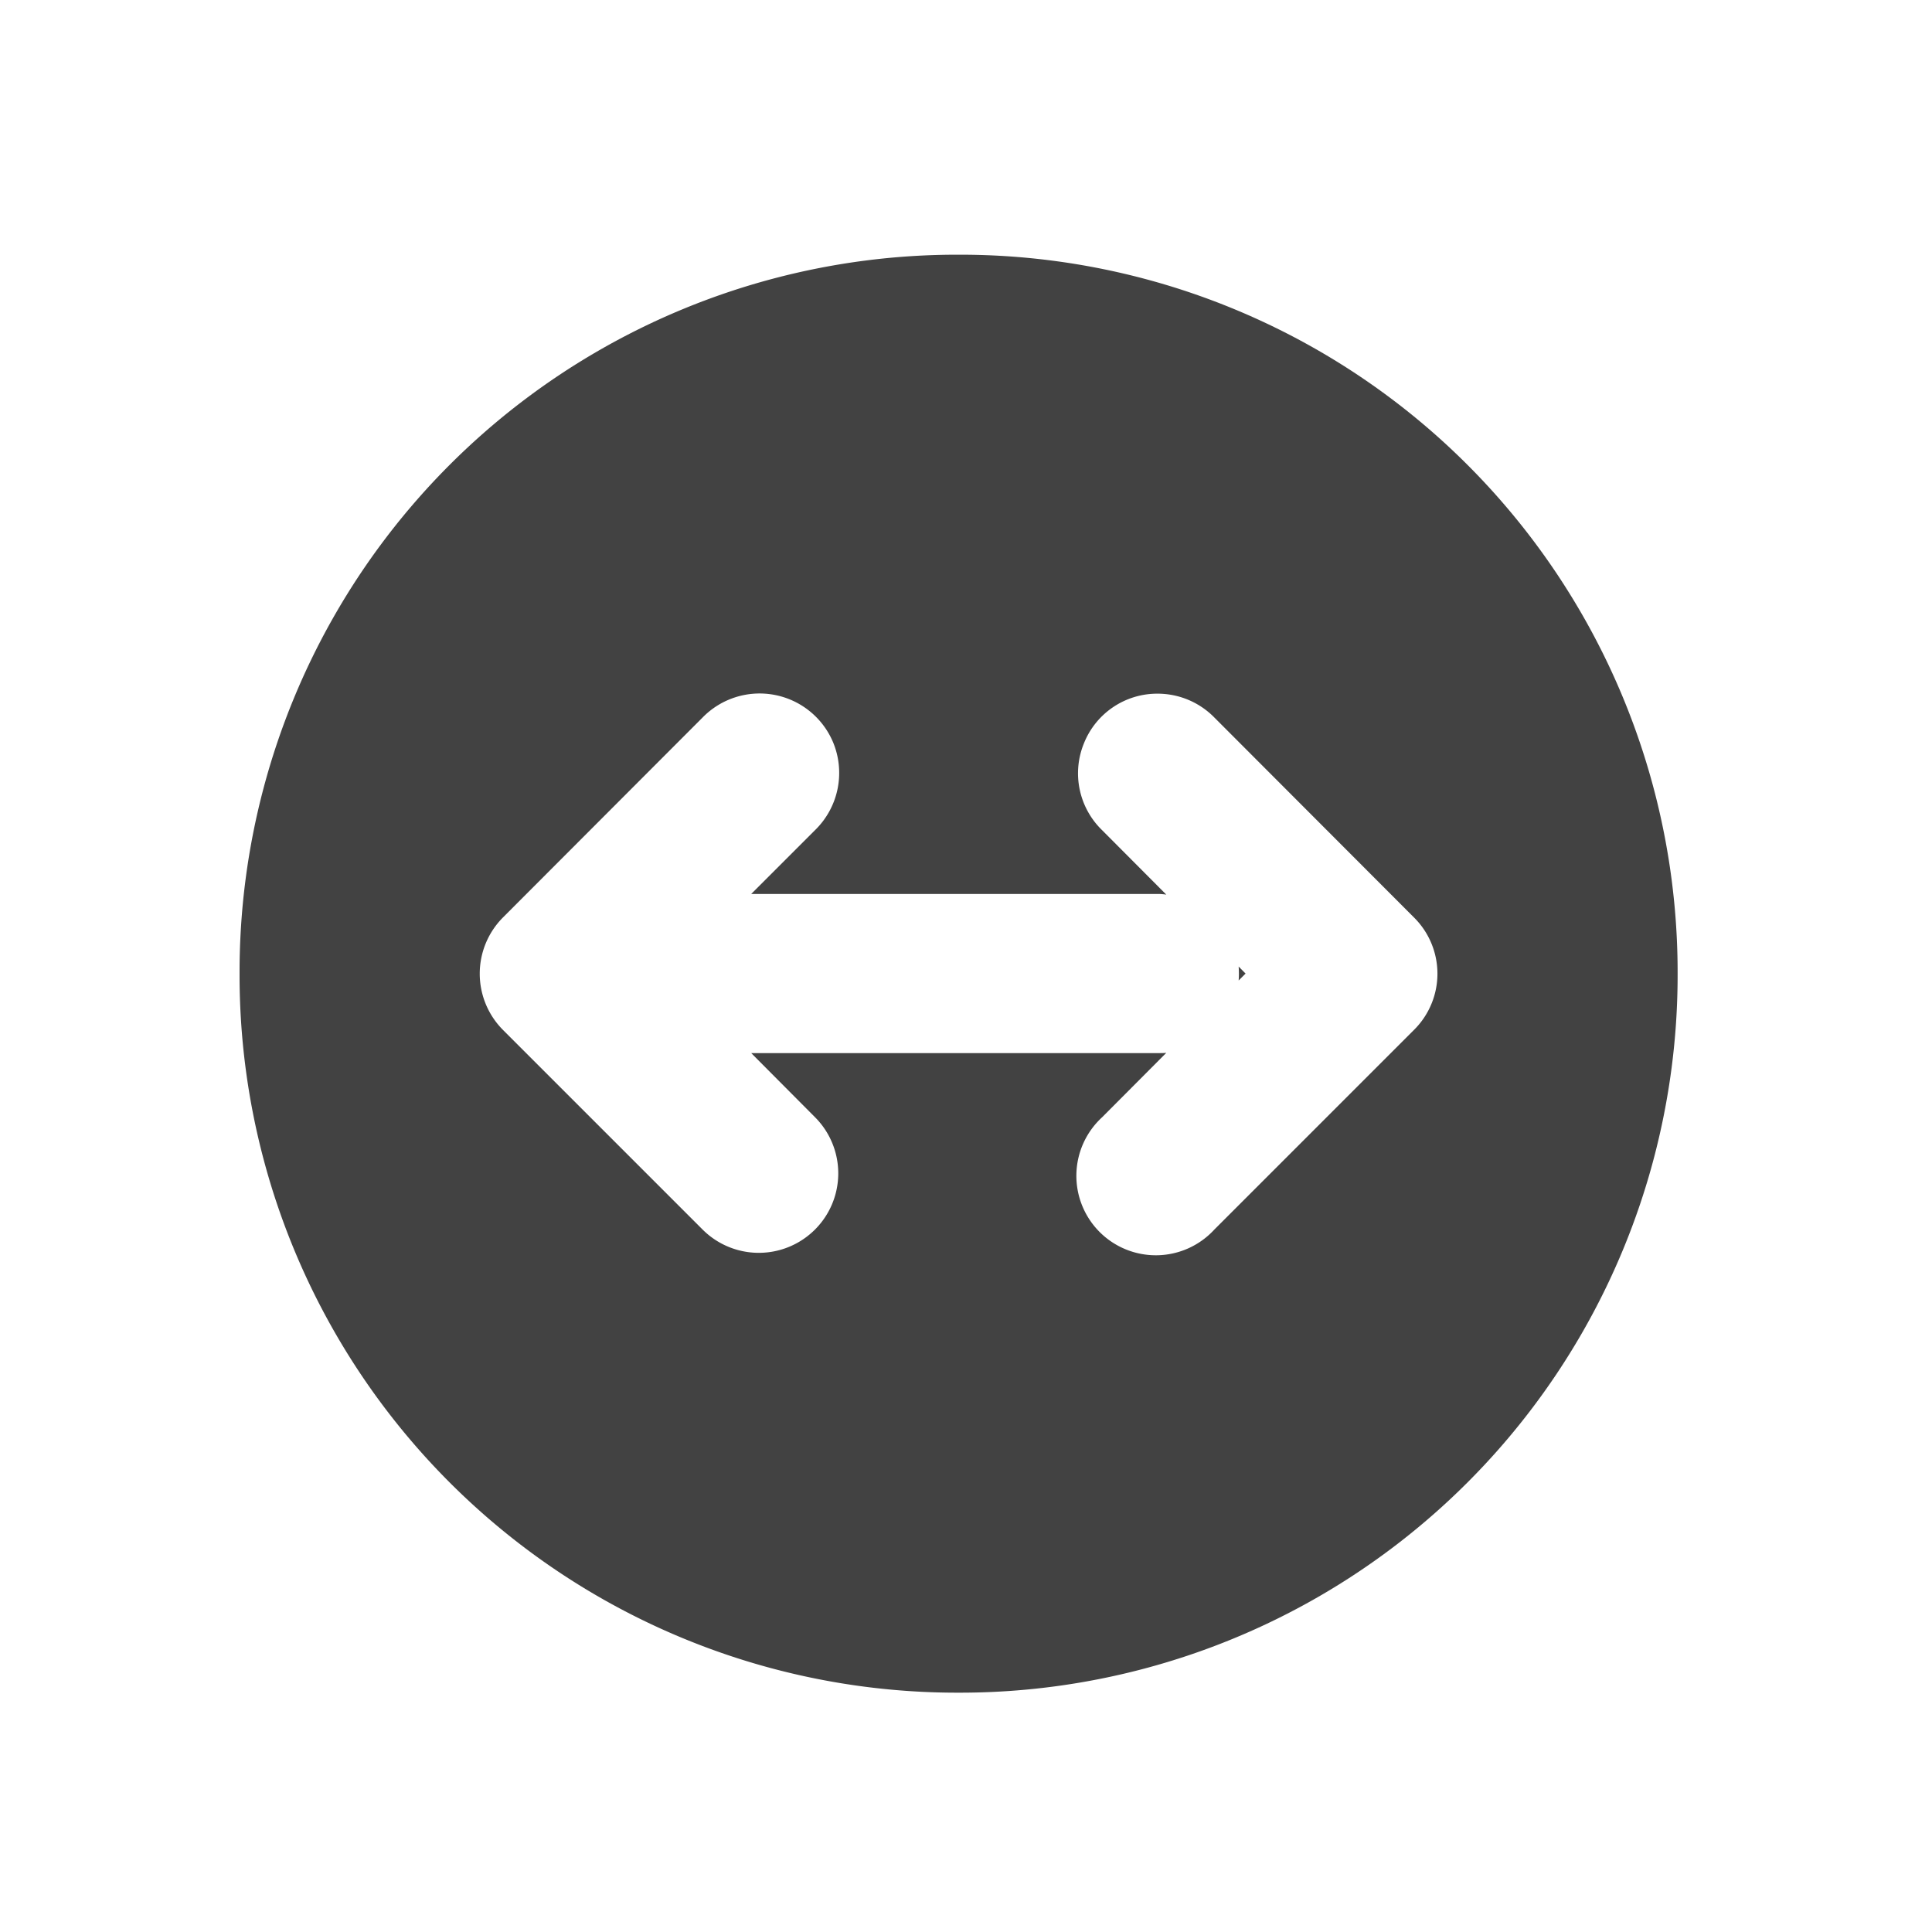 <svg xmlns="http://www.w3.org/2000/svg" width="32" height="32" viewBox="0 0 24 24"><path d="M11.906 3.164a8.912 8.912 0 0 0-8.93 8.93 8.913 8.913 0 0 0 8.93 8.933 8.914 8.914 0 0 0 8.934-8.933 8.913 8.913 0 0 0-8.934-8.93zm2.473 5.453c.266 0 .52.106.707.297l2.48 2.484a.983.983 0 0 1 0 1.395l-2.48 2.48a.987.987 0 1 1-1.395-1.394l.797-.8c-.035.003-.066.003-.101.003H9.332l.793.797a.987.987 0 1 1-1.398 1.394l-2.48-2.48a.99.99 0 0 1 0-1.395l2.48-2.484a.99.99 0 0 1 1.621.305.992.992 0 0 1-.223 1.093l-.793.793h5.055c.035 0 .07.004.101.008l-.797-.8a.983.983 0 0 1-.226-1.079.98.98 0 0 1 .914-.617zm1.008 3.39c.004.06.004.118 0 .173l.086-.086zm0 0" fill="#424242"/></svg>